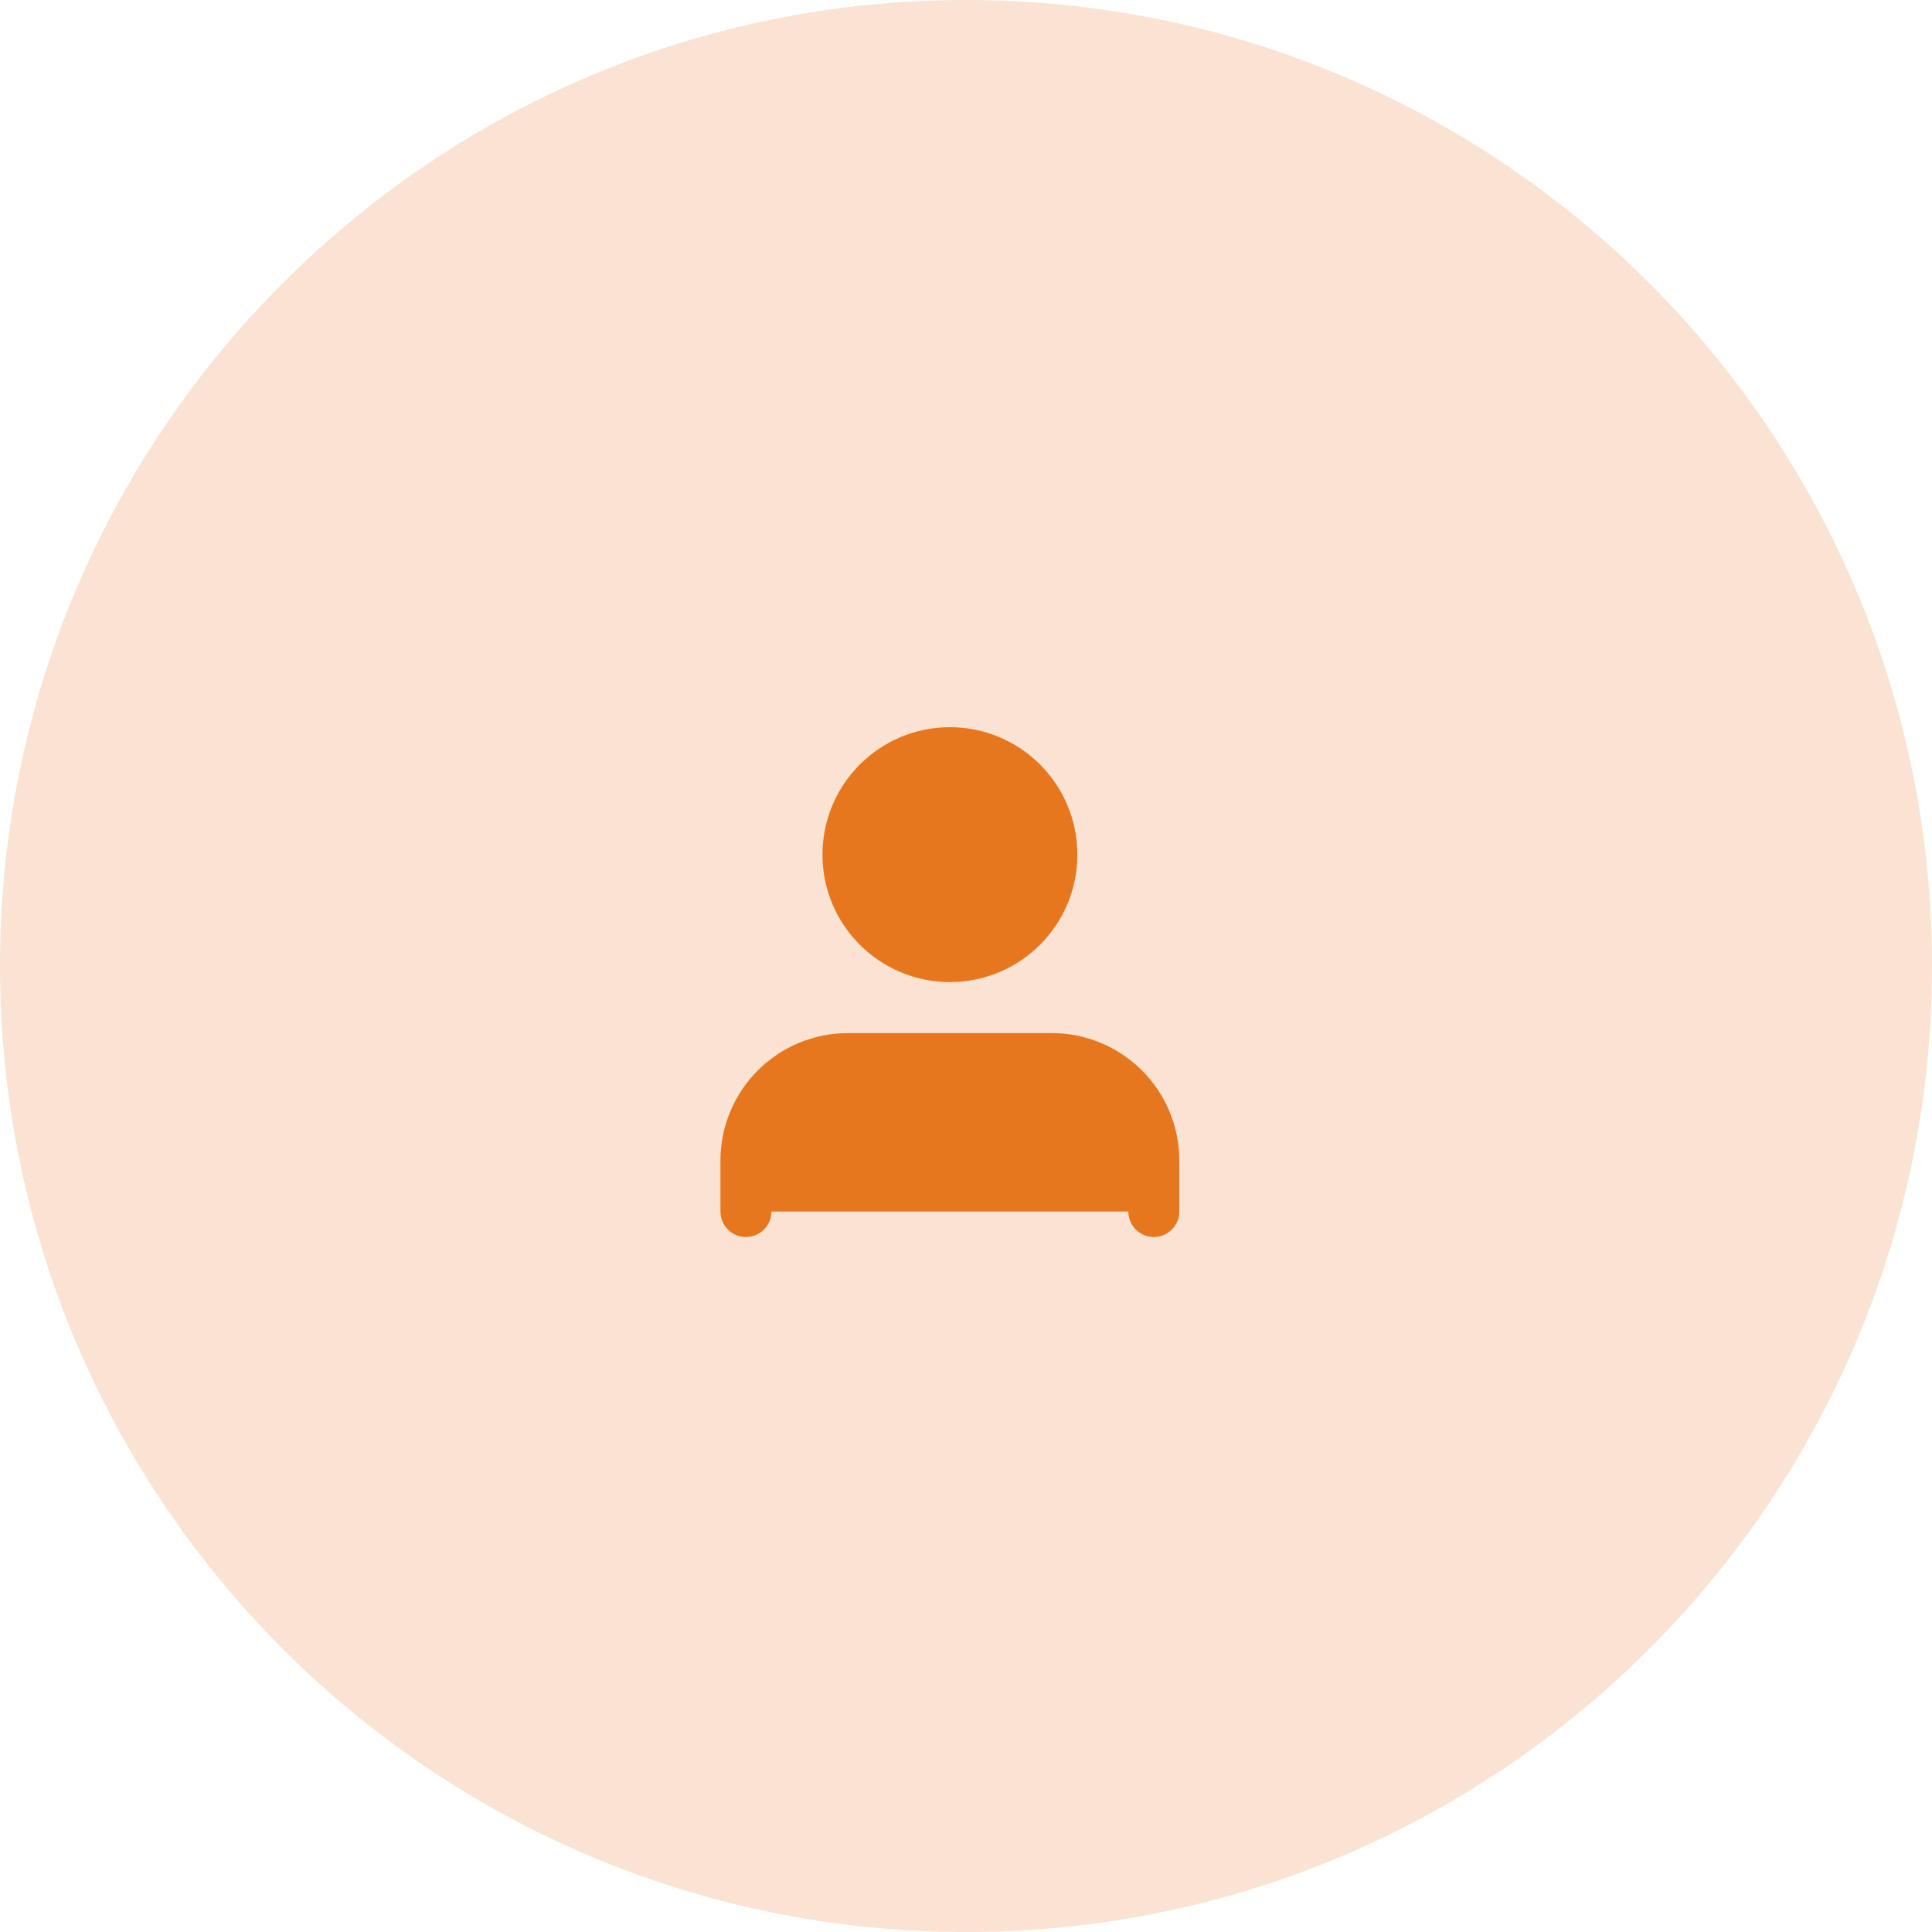 <svg width="60" height="60" viewBox="0 0 60 60" fill="none" xmlns="http://www.w3.org/2000/svg">
<path opacity="0.2" fill-rule="evenodd" clip-rule="evenodd" d="M30 60C46.569 60 60 46.569 60 30C60 13.431 46.569 0 30 0C13.431 0 0 13.431 0 30C0 46.569 13.431 60 30 60Z" fill="#E6771F"/>
<path d="M35.833 37.625V36.042C35.833 35.202 35.499 34.396 34.905 33.803C34.311 33.209 33.506 32.875 32.666 32.875H26.333C25.493 32.875 24.687 33.209 24.093 33.803C23.5 34.396 23.166 35.202 23.166 36.042V37.625" fill="#E6771F"/>
<path d="M35.833 37.625V36.042C35.833 35.202 35.499 34.396 34.905 33.803C34.311 33.209 33.506 32.875 32.666 32.875H26.333C25.493 32.875 24.687 33.209 24.093 33.803C23.5 34.396 23.166 35.202 23.166 36.042V37.625" stroke="#E6771F" stroke-width="1.583" stroke-linecap="round" stroke-linejoin="round"/>
<path d="M29.501 29.708C31.25 29.708 32.667 28.291 32.667 26.542C32.667 24.793 31.25 23.375 29.501 23.375C27.752 23.375 26.334 24.793 26.334 26.542C26.334 28.291 27.752 29.708 29.501 29.708Z" fill="#E6771F" stroke="#E6771F" stroke-width="1.583" stroke-linecap="round" stroke-linejoin="round"/>
</svg>
